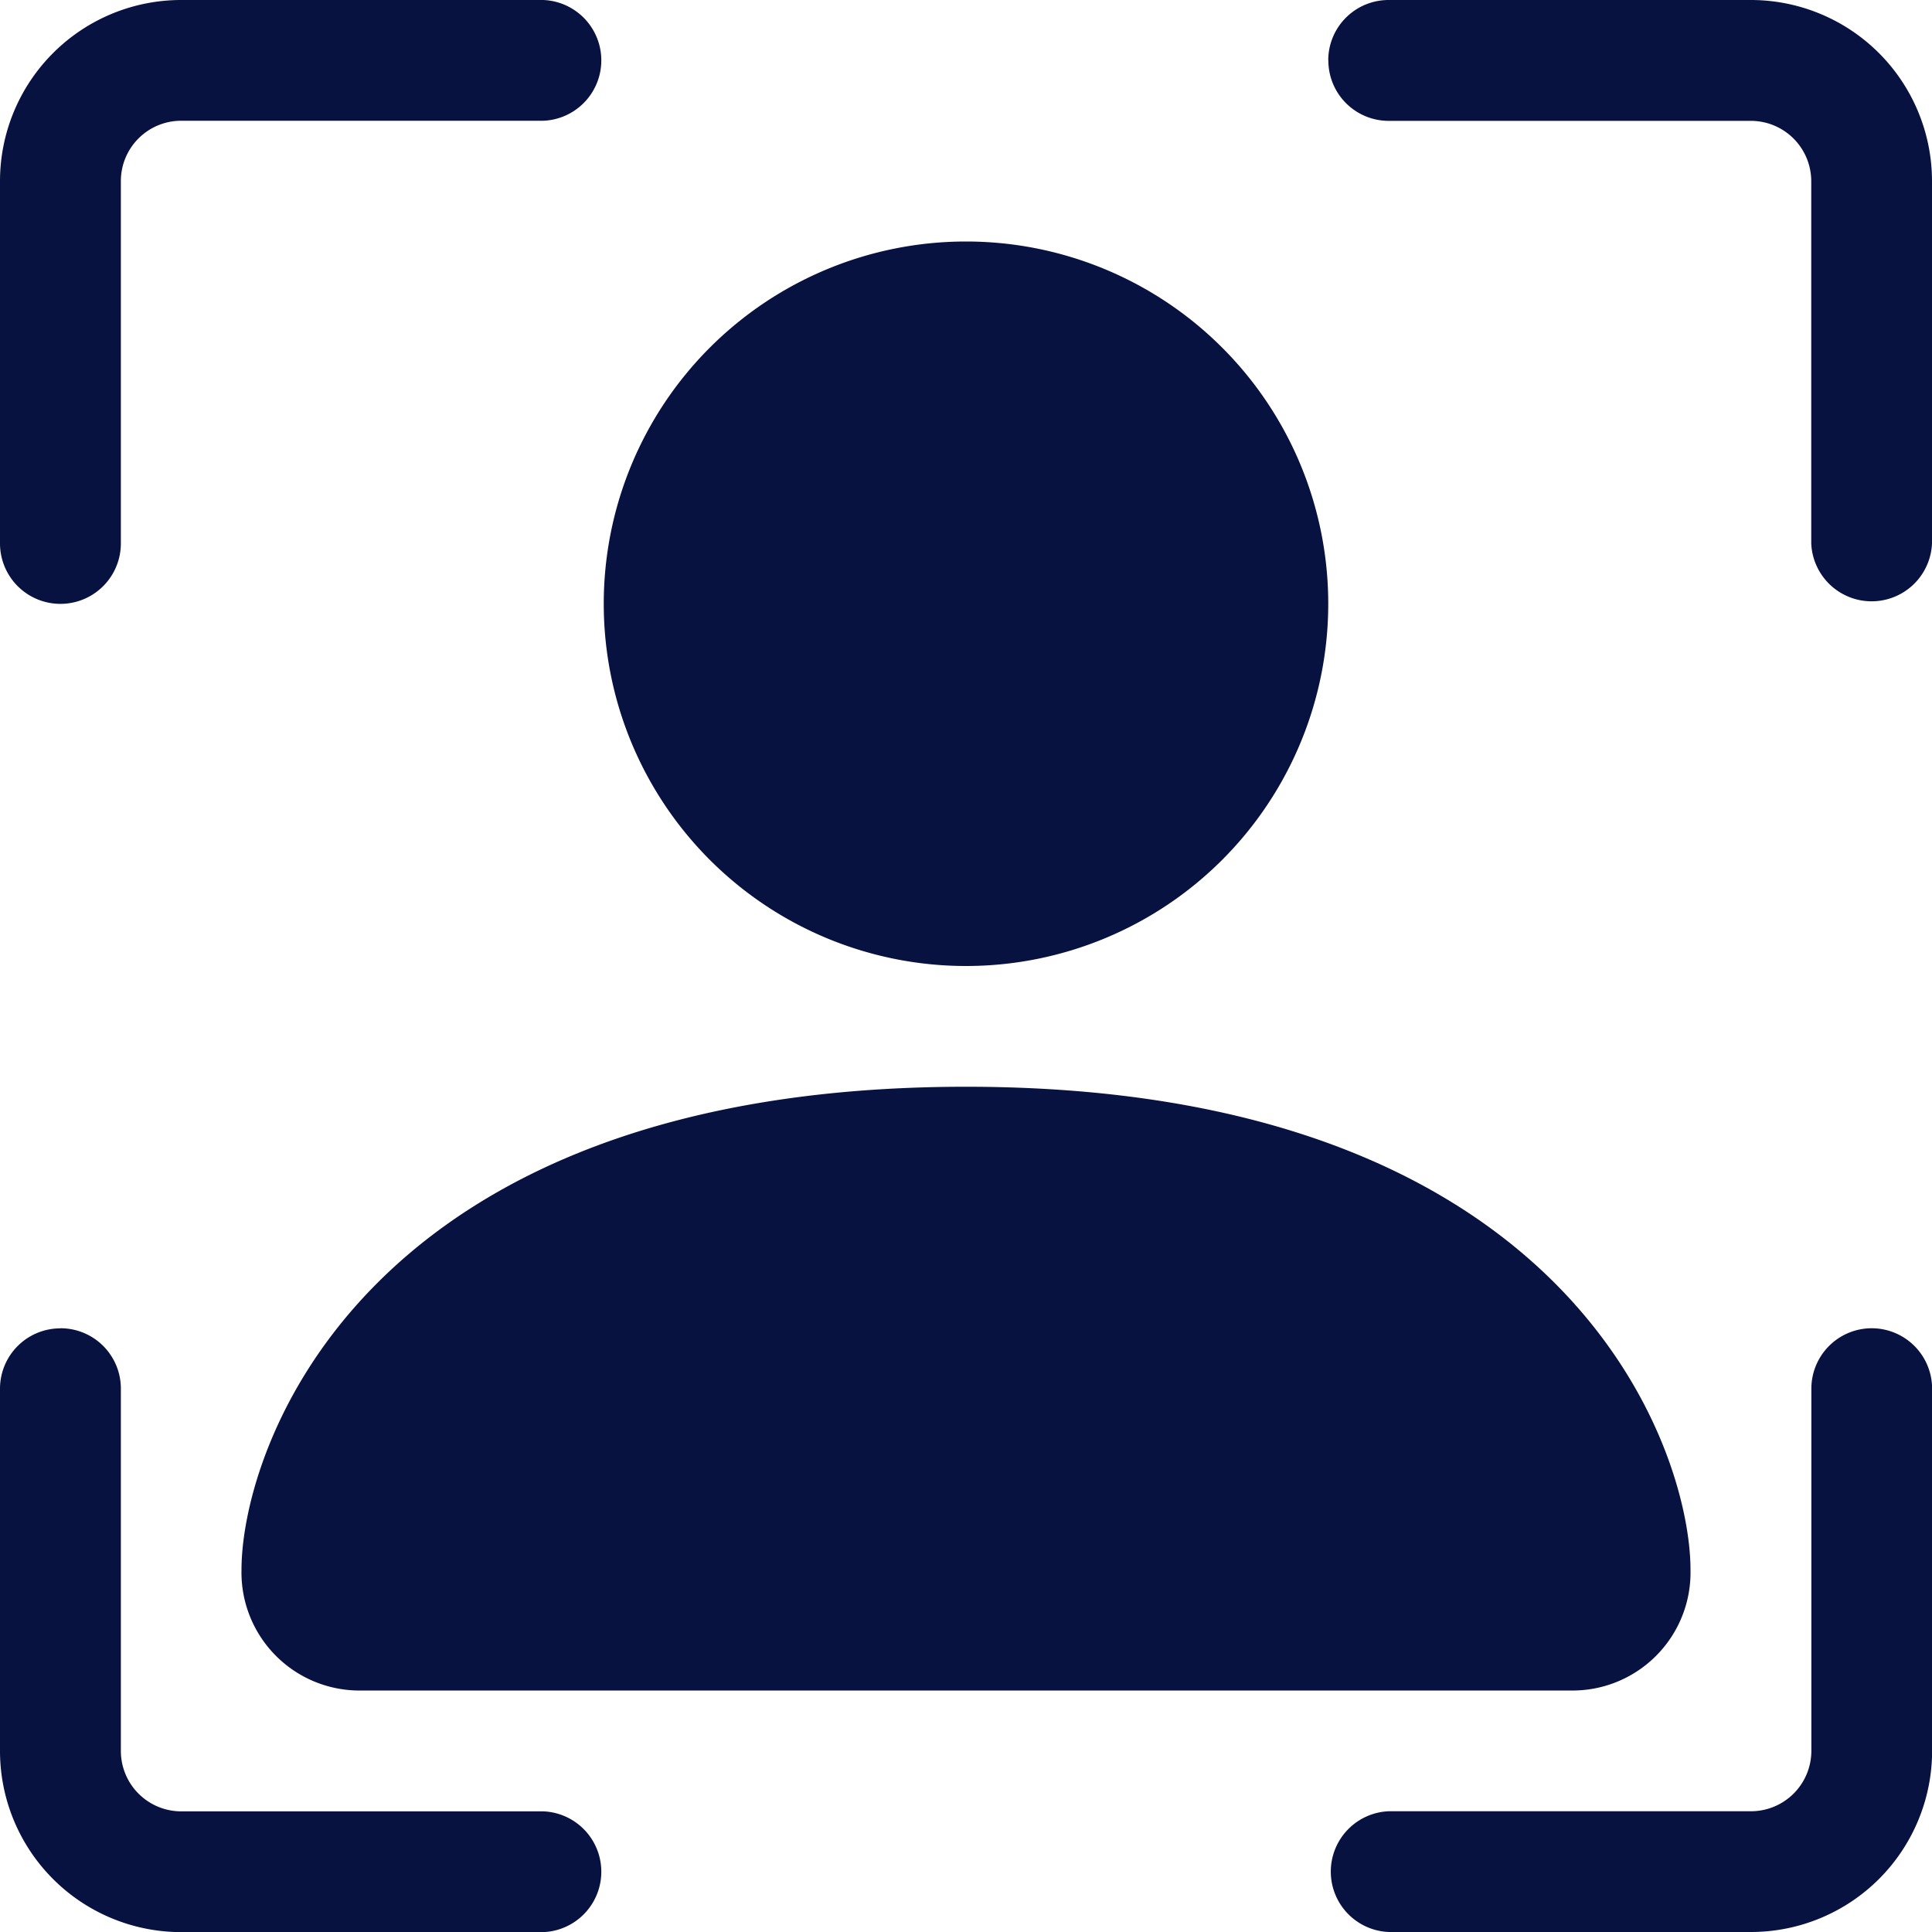 <svg id="person-bounding-box" xmlns="http://www.w3.org/2000/svg" width="18" height="18" viewBox="0 0 18 18">
  <path id="Path_285" data-name="Path 285" d="M1.688,1.125a.562.562,0,0,0-.562.563V5.063A.563.563,0,1,1,0,5.063V1.688A1.688,1.688,0,0,1,1.688,0H5.063a.563.563,0,0,1,0,1.125ZM12.375.563A.562.562,0,0,1,12.938,0h3.375A1.688,1.688,0,0,1,18,1.688V5.063a.563.563,0,0,1-1.125,0V1.688a.563.563,0,0,0-.562-.562H12.938a.562.562,0,0,1-.562-.563ZM.563,12.375a.562.562,0,0,1,.563.563v3.375a.563.563,0,0,0,.563.563H5.063a.563.563,0,0,1,0,1.125H1.688A1.688,1.688,0,0,1,0,16.313V12.938a.562.562,0,0,1,.563-.562Zm16.875,0a.563.563,0,0,1,.563.563v3.375A1.688,1.688,0,0,1,16.313,18H12.938a.563.563,0,0,1,0-1.125h3.375a.563.563,0,0,0,.563-.562V12.938A.563.563,0,0,1,17.438,12.375Z" transform="translate(0 0)" fill="#081240" fill-rule="evenodd"/>
  <path id="Path_286" data-name="Path 286" d="M7.125,19.5A1.1,1.1,0,0,1,6,18.375c0-1.125,1.125-4.5,6.75-4.5s6.75,3.375,6.75,4.5A1.1,1.1,0,0,1,18.375,19.5Zm5.625-6.75A3.375,3.375,0,1,0,9.375,9.375,3.375,3.375,0,0,0,12.75,12.75Z" transform="translate(-3.75 -3.75)" fill="#081240" fill-rule="evenodd"/>
</svg>
